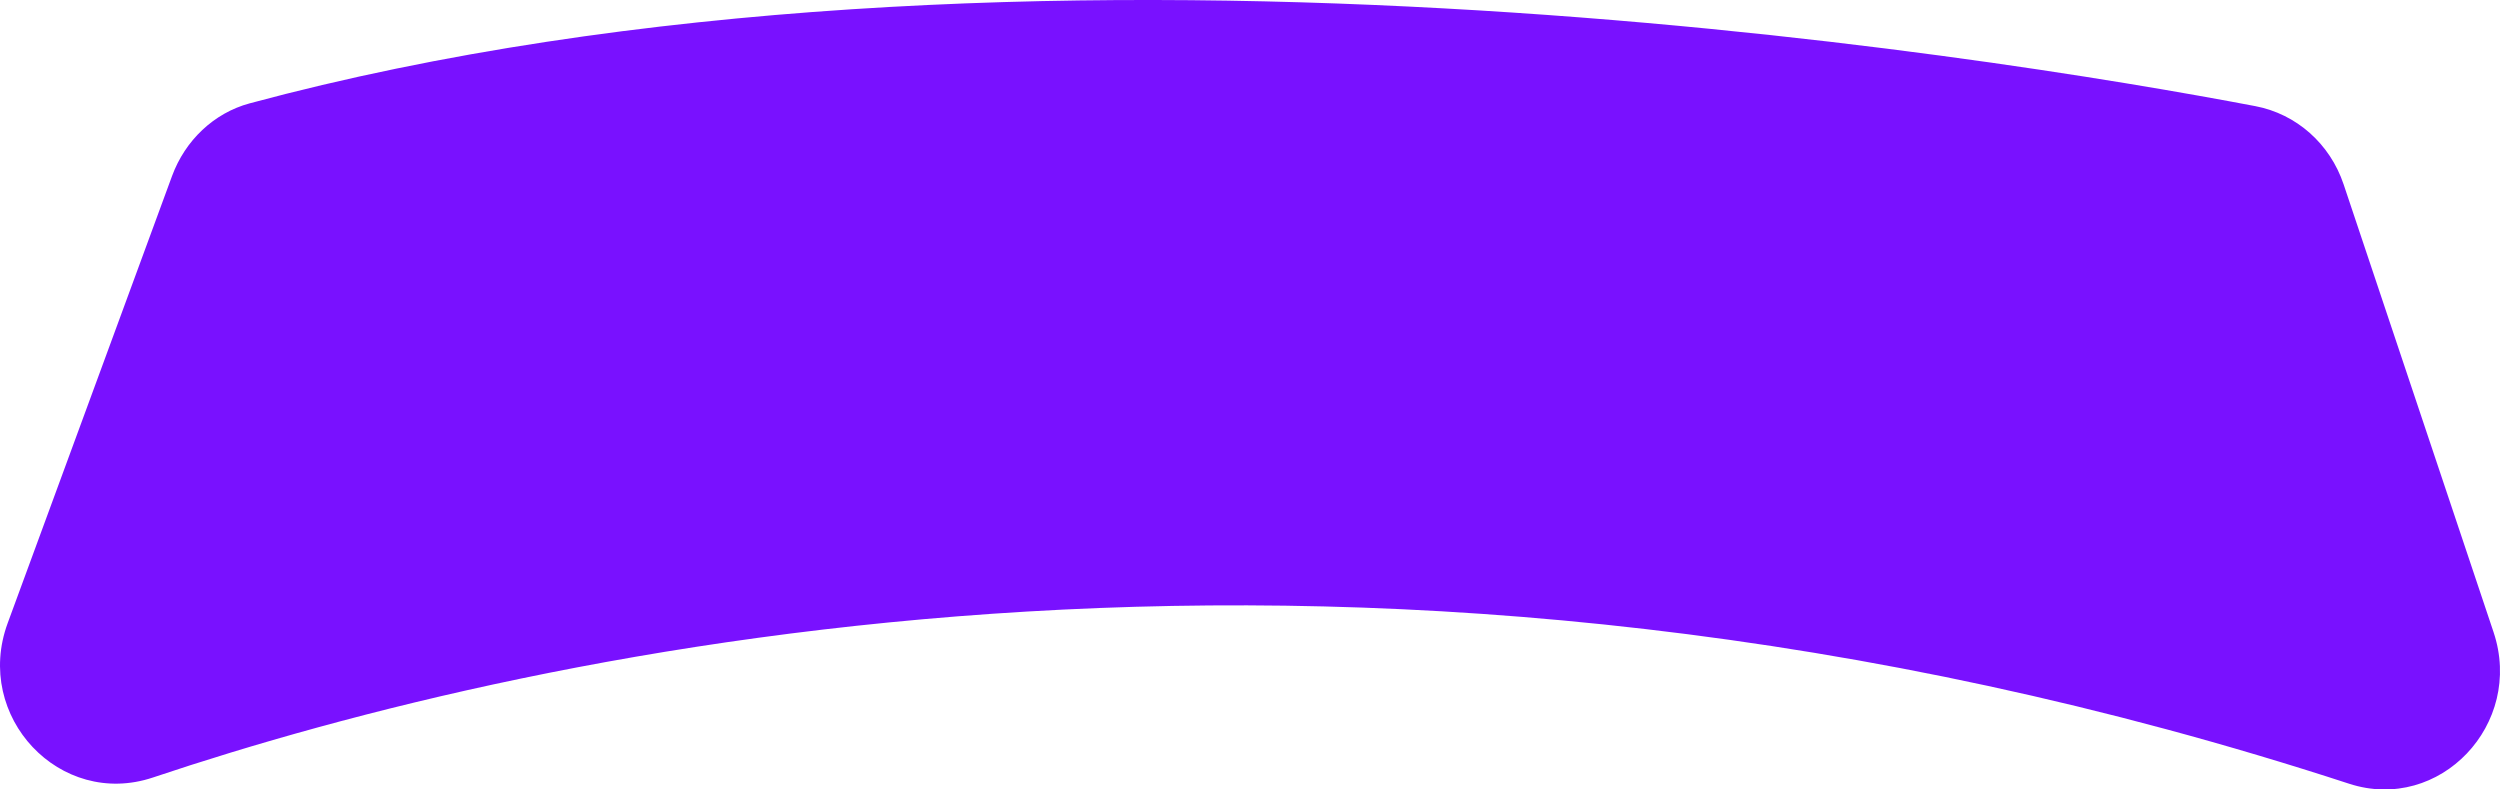 <?xml version="1.0" encoding="UTF-8"?>
<svg width="114px" height="36px" viewBox="0 0 114 36" version="1.1" xmlns="http://www.w3.org/2000/svg" xmlns:xlink="http://www.w3.org/1999/xlink">
    <!-- Generator: Sketch 3.8.1 (29687) - http://www.bohemiancoding.com/sketch -->
    <title>pega_LOGO</title>
    <desc>Created with Sketch.</desc>
    <defs></defs>
    <g id="IMAGENS-SCROLL-HORIZONTAL" stroke="none" stroke-width="1" fill="none" fill-rule="evenodd">
        <g id="lago-heaven-" transform="translate(-70, -61)" fill="#7911FF">
            <path d="M144.454,129.026 C138.534,111.377 130.098,73.745 144.737,28.883 C146.084,24.753 142.022,20.889 137.825,22.294 L117.404,29.132 C115.559,29.751 114.197,31.281 113.84,33.157 C111.578,45.042 104.254,89.518 113.713,124.616 C114.154,126.249 115.406,127.558 117.024,128.154 L137.415,135.65 C141.678,137.217 145.873,133.257 144.454,129.026" id="pega_LOGO" transform="translate(127, 79) rotate(90) translate(-127, -79) "></path>
        </g>
    </g>
</svg>